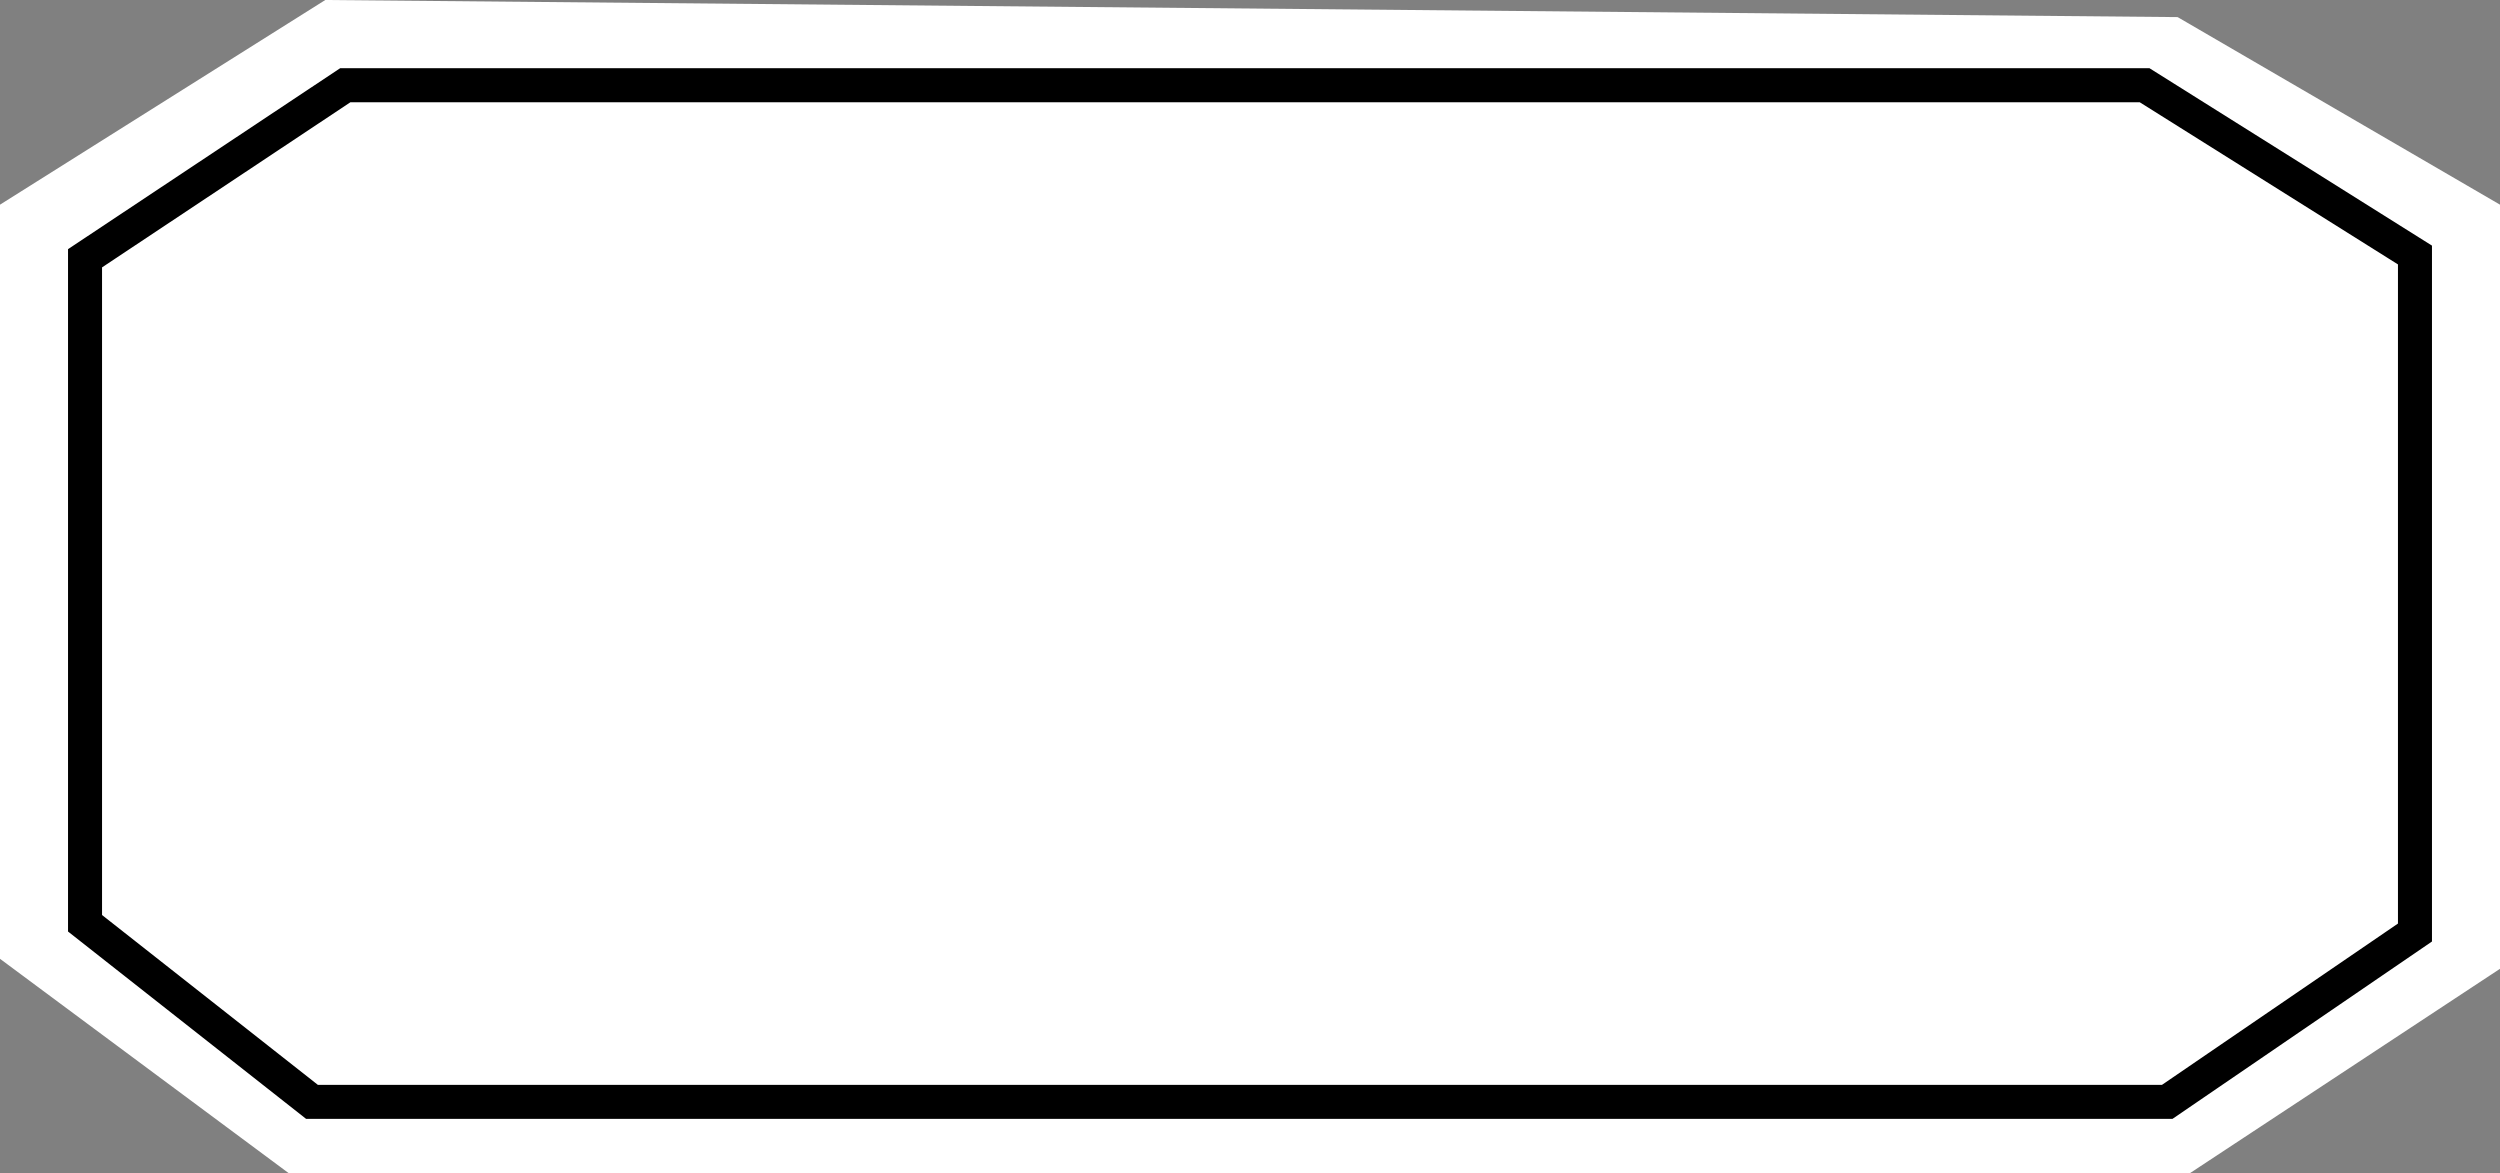 <?xml version="1.0" encoding="UTF-8"?>
<svg width="147px" height="69px" viewBox="0 0 147 69" version="1.1" xmlns="http://www.w3.org/2000/svg" xmlns:xlink="http://www.w3.org/1999/xlink">
    <rect x="0" y="0" width="147" height="69" fill="#808080" stroke="none"/>
    <!-- Generator: Sketch 43.1 (39012) - http://www.bohemiancoding.com/sketch -->
    <title>Group</title>
    <desc>Created with Sketch.</desc>
    <defs></defs>
    <g id="Page-1" stroke="none" stroke-width="1" fill="none" fill-rule="evenodd">
        <g id="Artboard" transform="translate(-678, -251)">
            <g id="photos" transform="translate(573, 36)">
                <g id="Group" transform="translate(105, 215)">
                    <polygon id="Rectangle" fill="#FFFFFF" points="0 12.035 19.127 0 128.045 1.006 147 12.035 147 56.965 128.741 69 17 69 0 56.378"></polygon>
                    <path d="M20.302,5.012 L126.104,5.012 L142,14.995 L142,54.833 L127.431,64.791 L18.346,64.791 L5,54.288 L5,15.186 L20.302,5.012 Z" id="Rectangle-Copy" stroke="#000000" stroke-width="2"></path>
                </g>
            </g>
        </g>
    </g>
</svg>